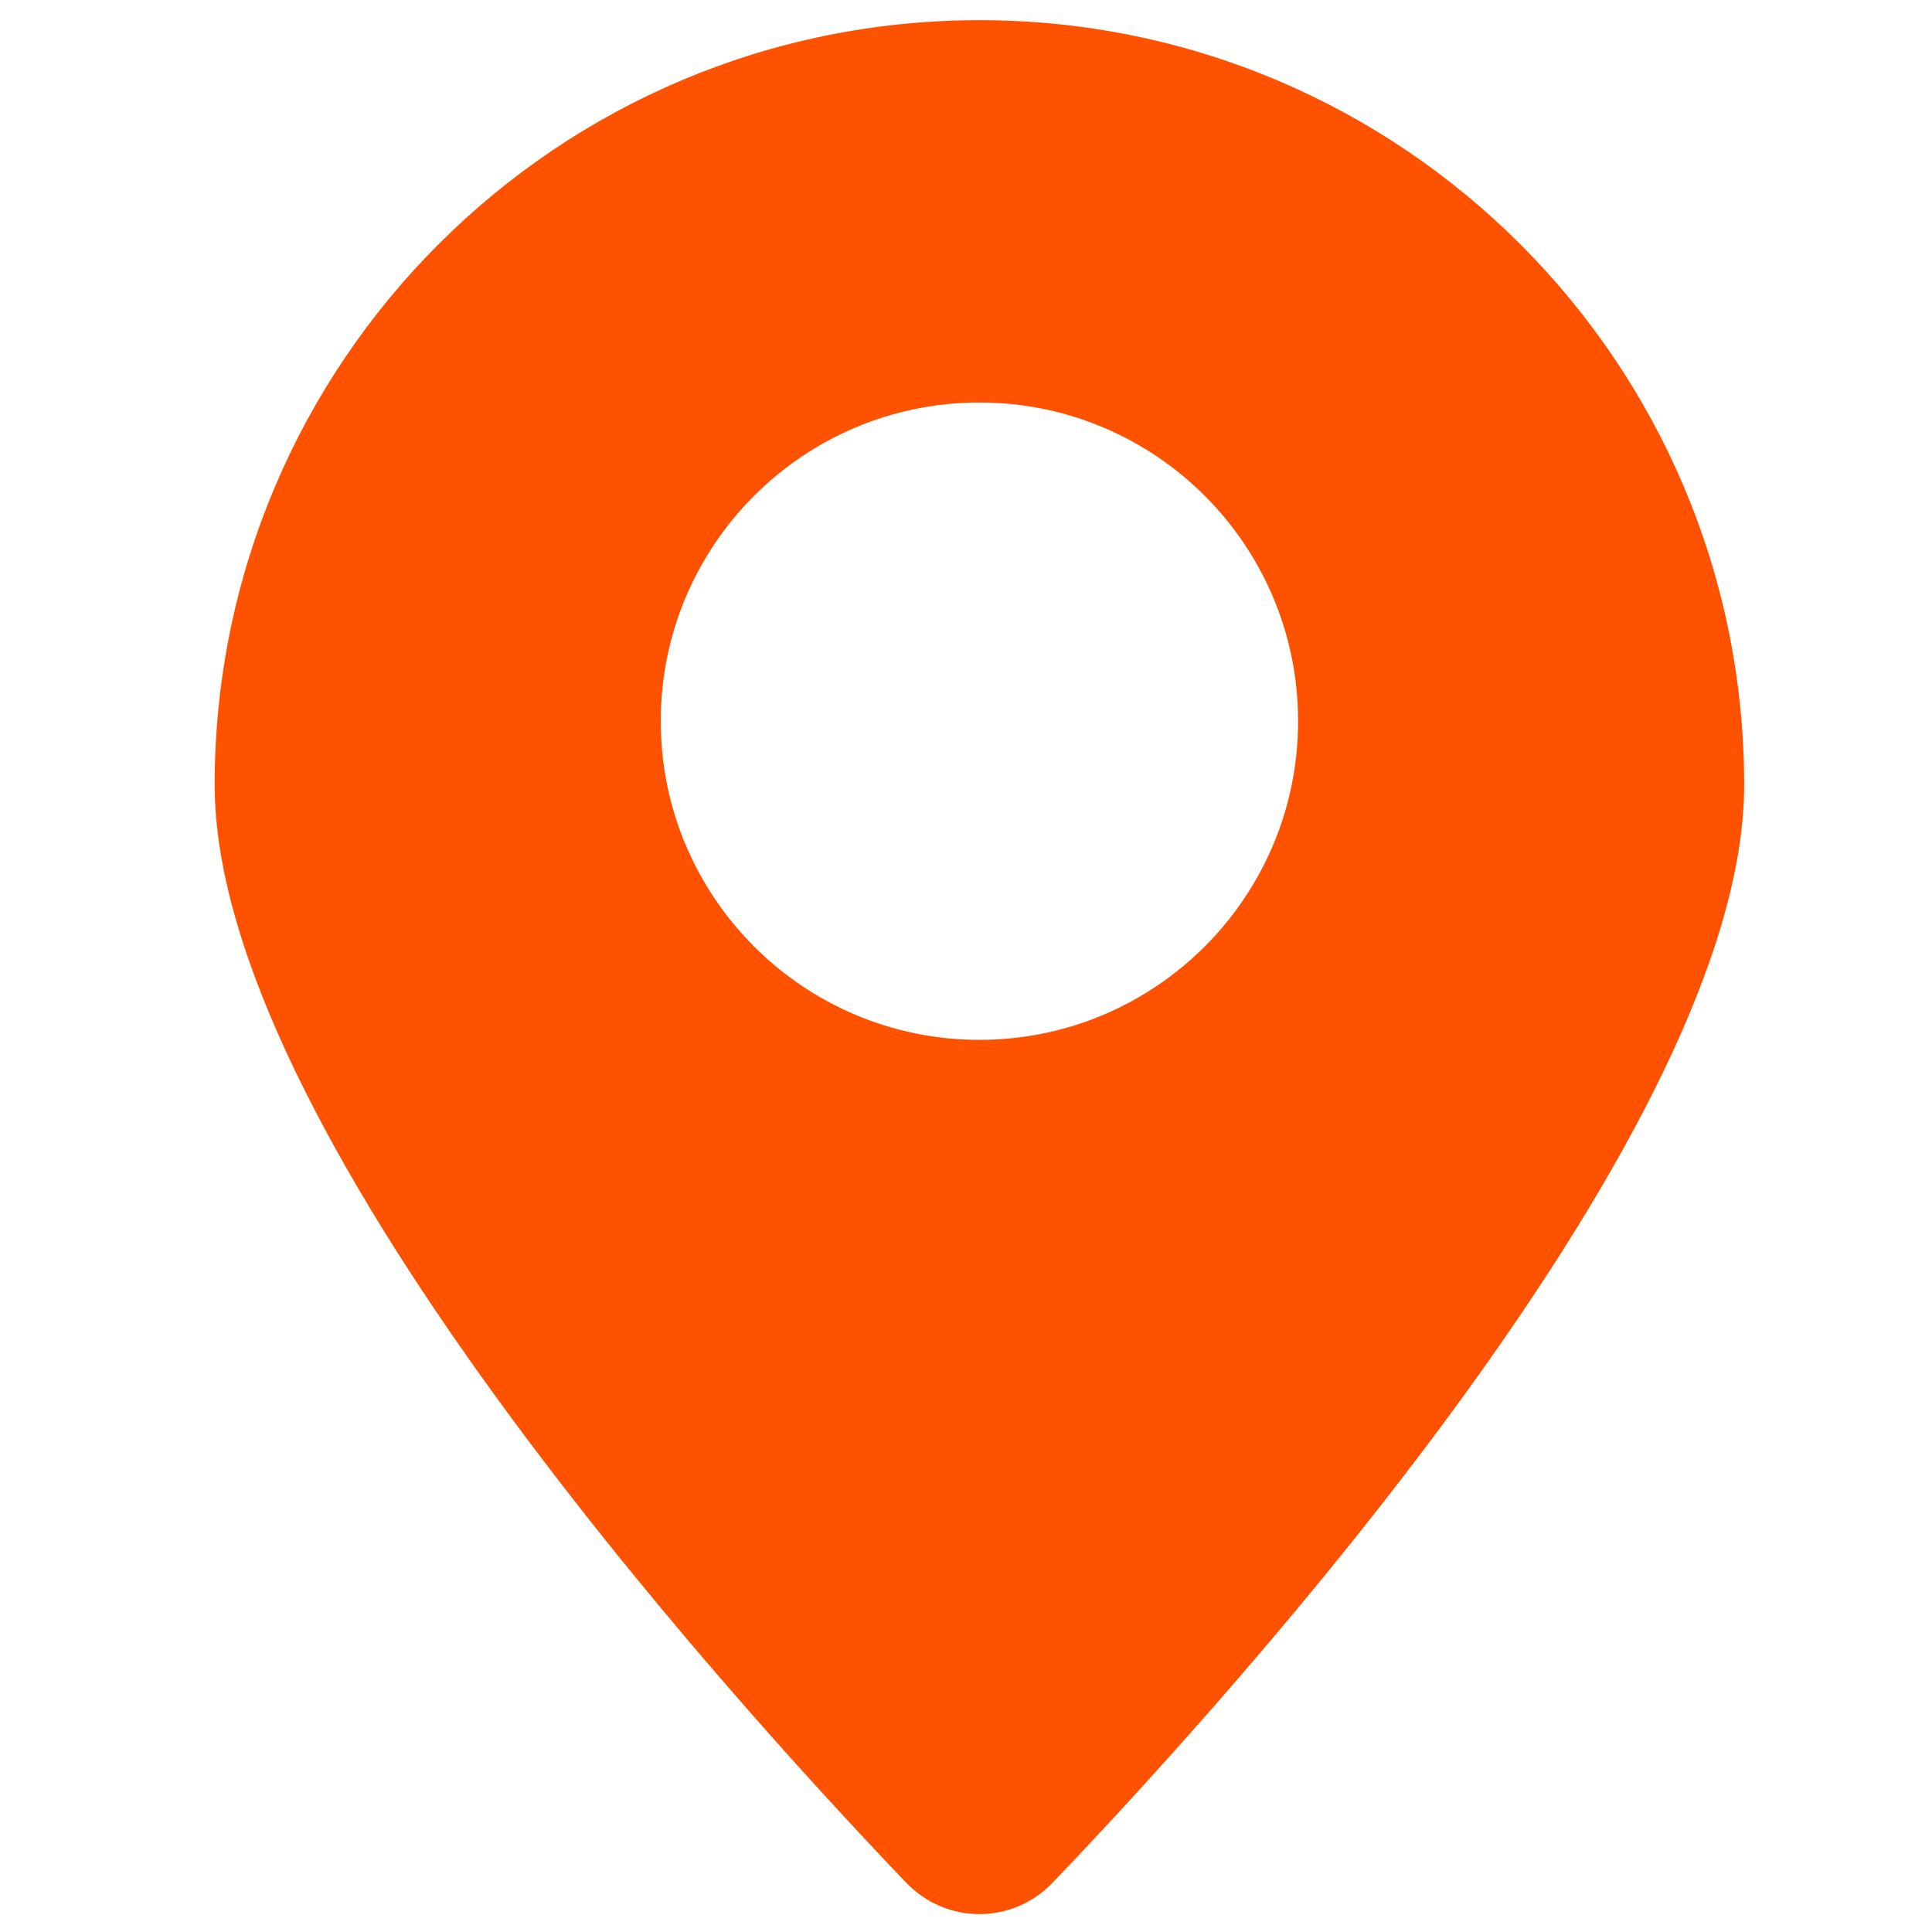 <svg width="18" height="18" viewBox="0 0 18 18" fill="none" xmlns="http://www.w3.org/2000/svg">
<path fill-rule="evenodd" clip-rule="evenodd" d="M9.81 17.538C11.594 15.671 16.25 10.493 16.25 7.312C16.25 3.377 13.06 0.188 9.125 0.188C5.19 0.188 2 3.377 2 7.312C2 10.493 6.656 15.671 8.44 17.538C8.817 17.932 9.433 17.932 9.81 17.538ZM9.125 9.688C10.765 9.688 12.094 8.358 12.094 6.719C12.094 5.079 10.765 3.75 9.125 3.75C7.485 3.75 6.156 5.079 6.156 6.719C6.156 8.358 7.485 9.688 9.125 9.688Z" fill="#FF5200"/>
</svg>
